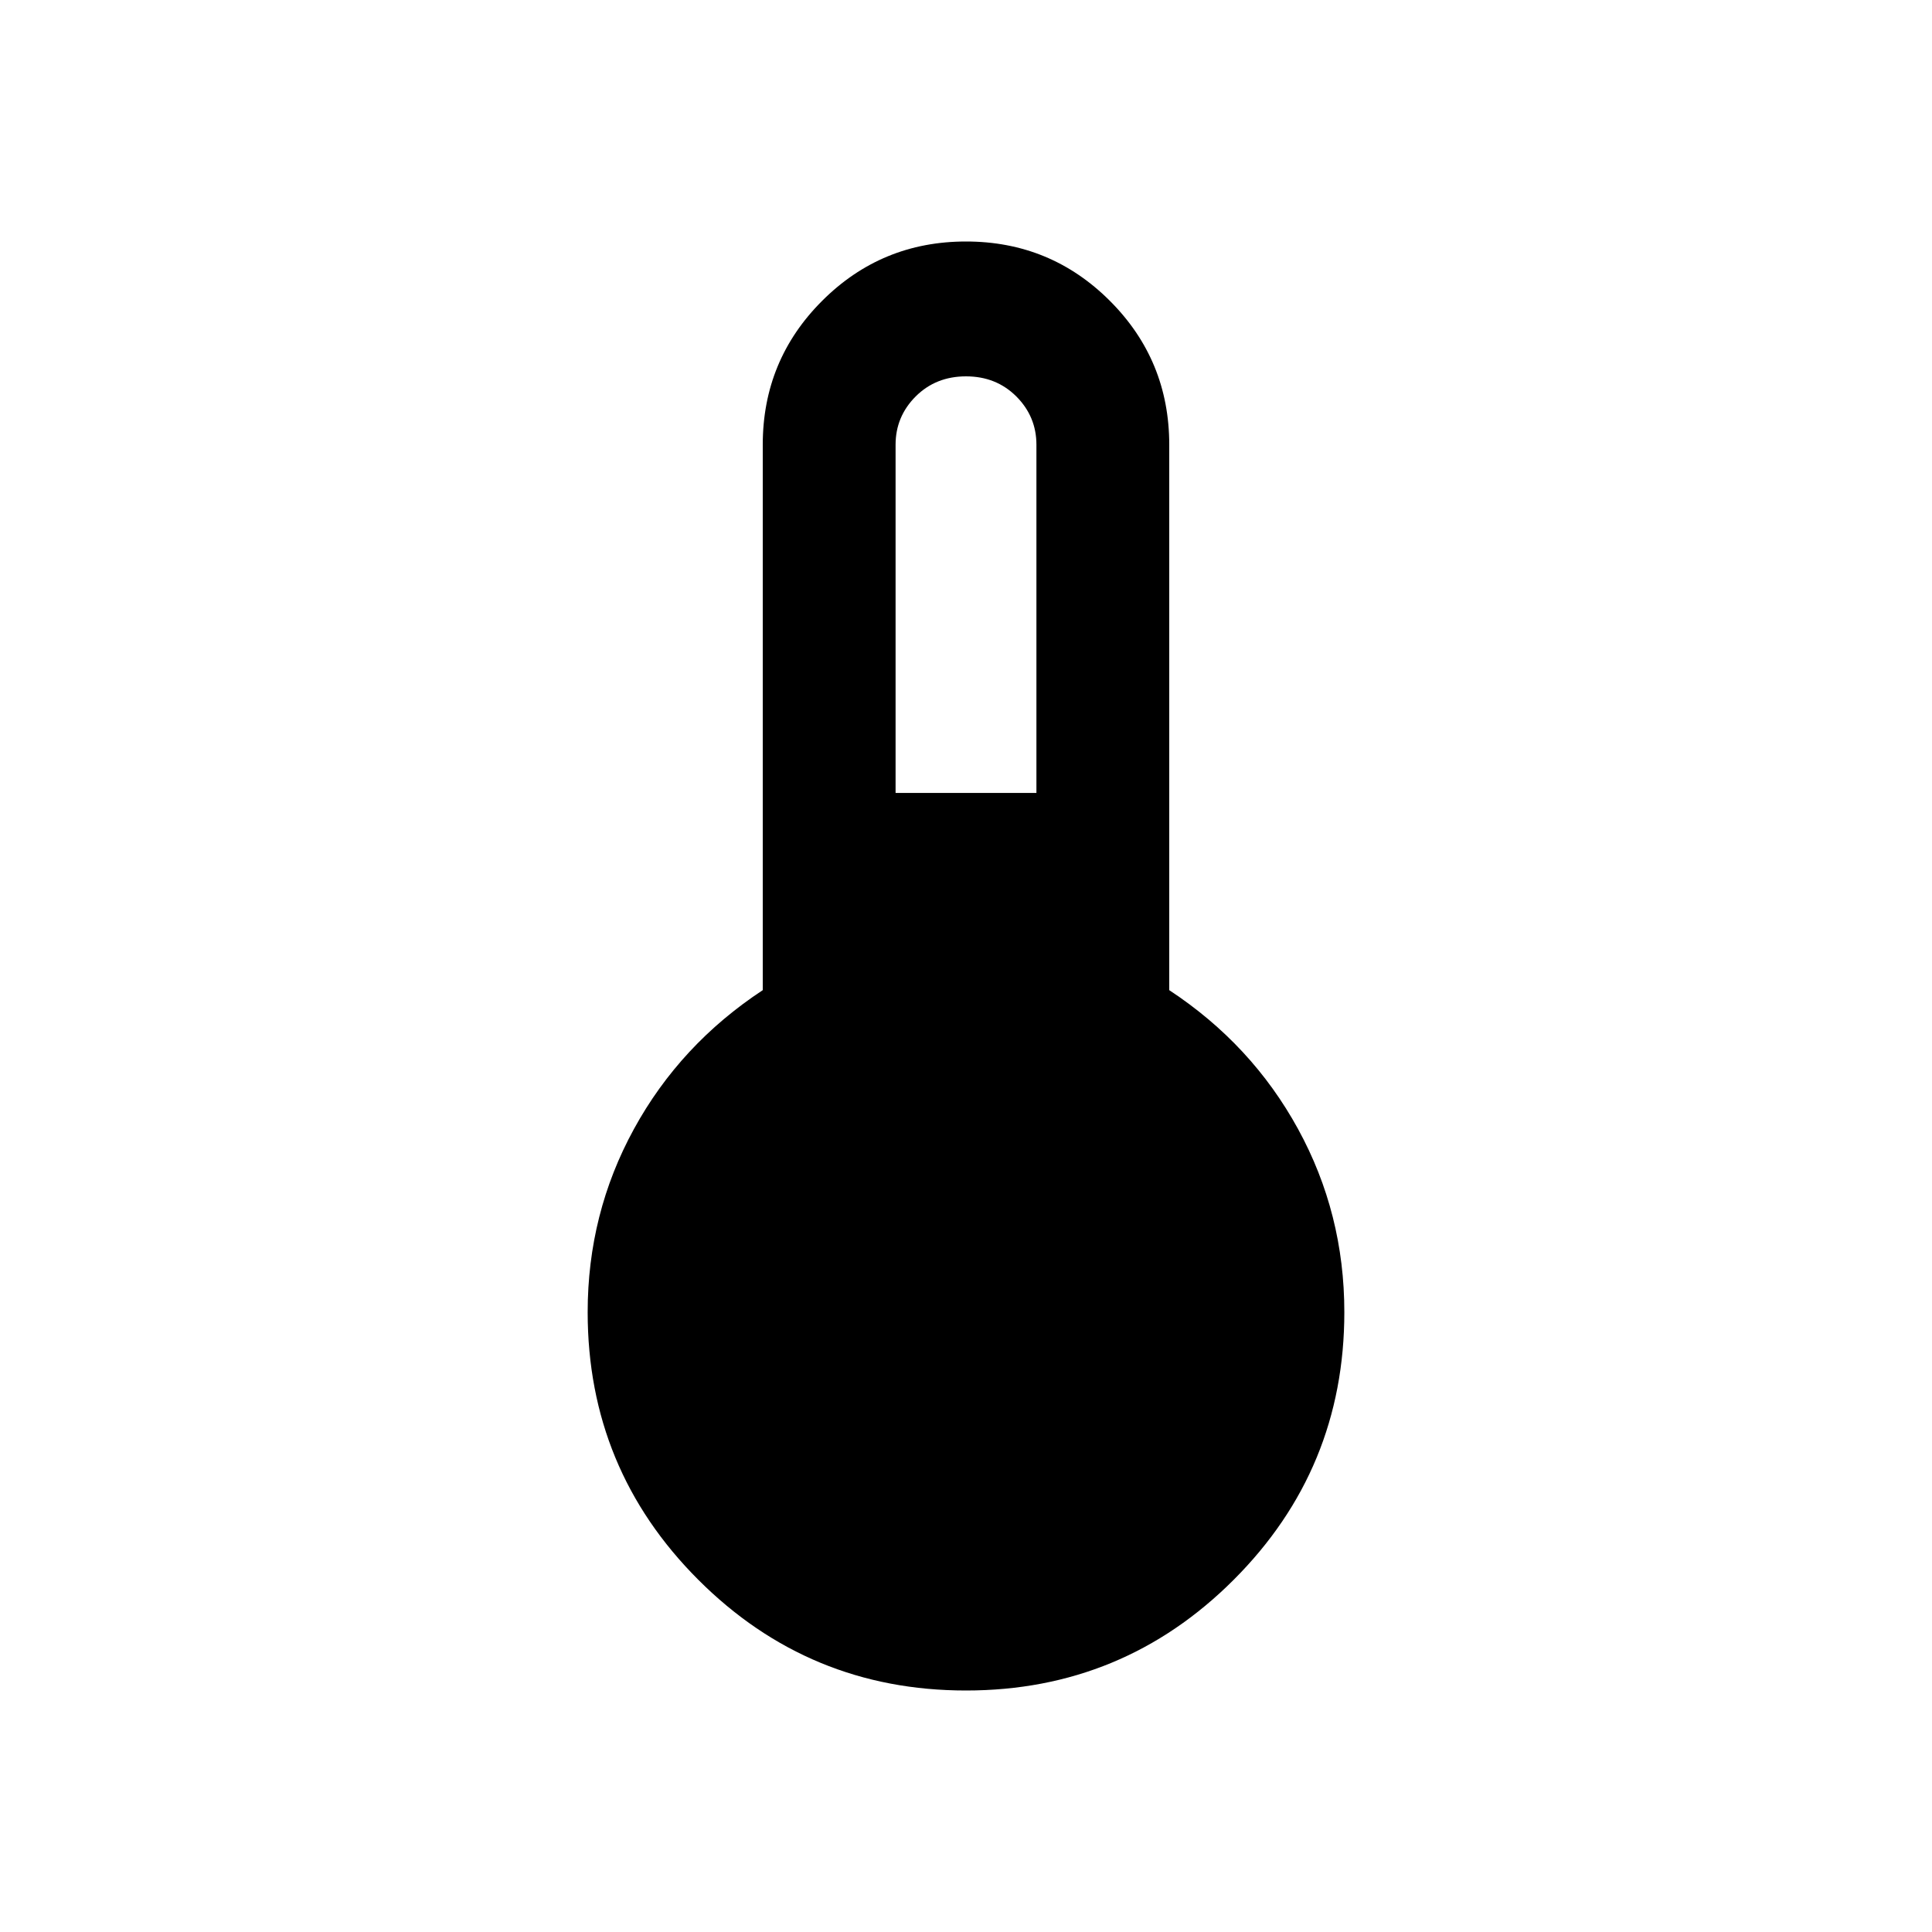 <svg xmlns="http://www.w3.org/2000/svg" height="40" width="40"><path d="M20 35q-3.25 0-5.542-2.292-2.291-2.291-2.291-5.541 0-2.042.958-3.792t2.667-2.875V9.208q0-1.75 1.229-2.979T20 5q1.75 0 2.979 1.229t1.229 2.979V20.5q1.709 1.125 2.667 2.875.958 1.75.958 3.792 0 3.25-2.291 5.541Q23.25 35 20 35Zm-1.458-18.583h2.916V9.208q0-.583-.416-1-.417-.416-1.042-.416t-1.042.416q-.416.417-.416 1Z"/></svg>